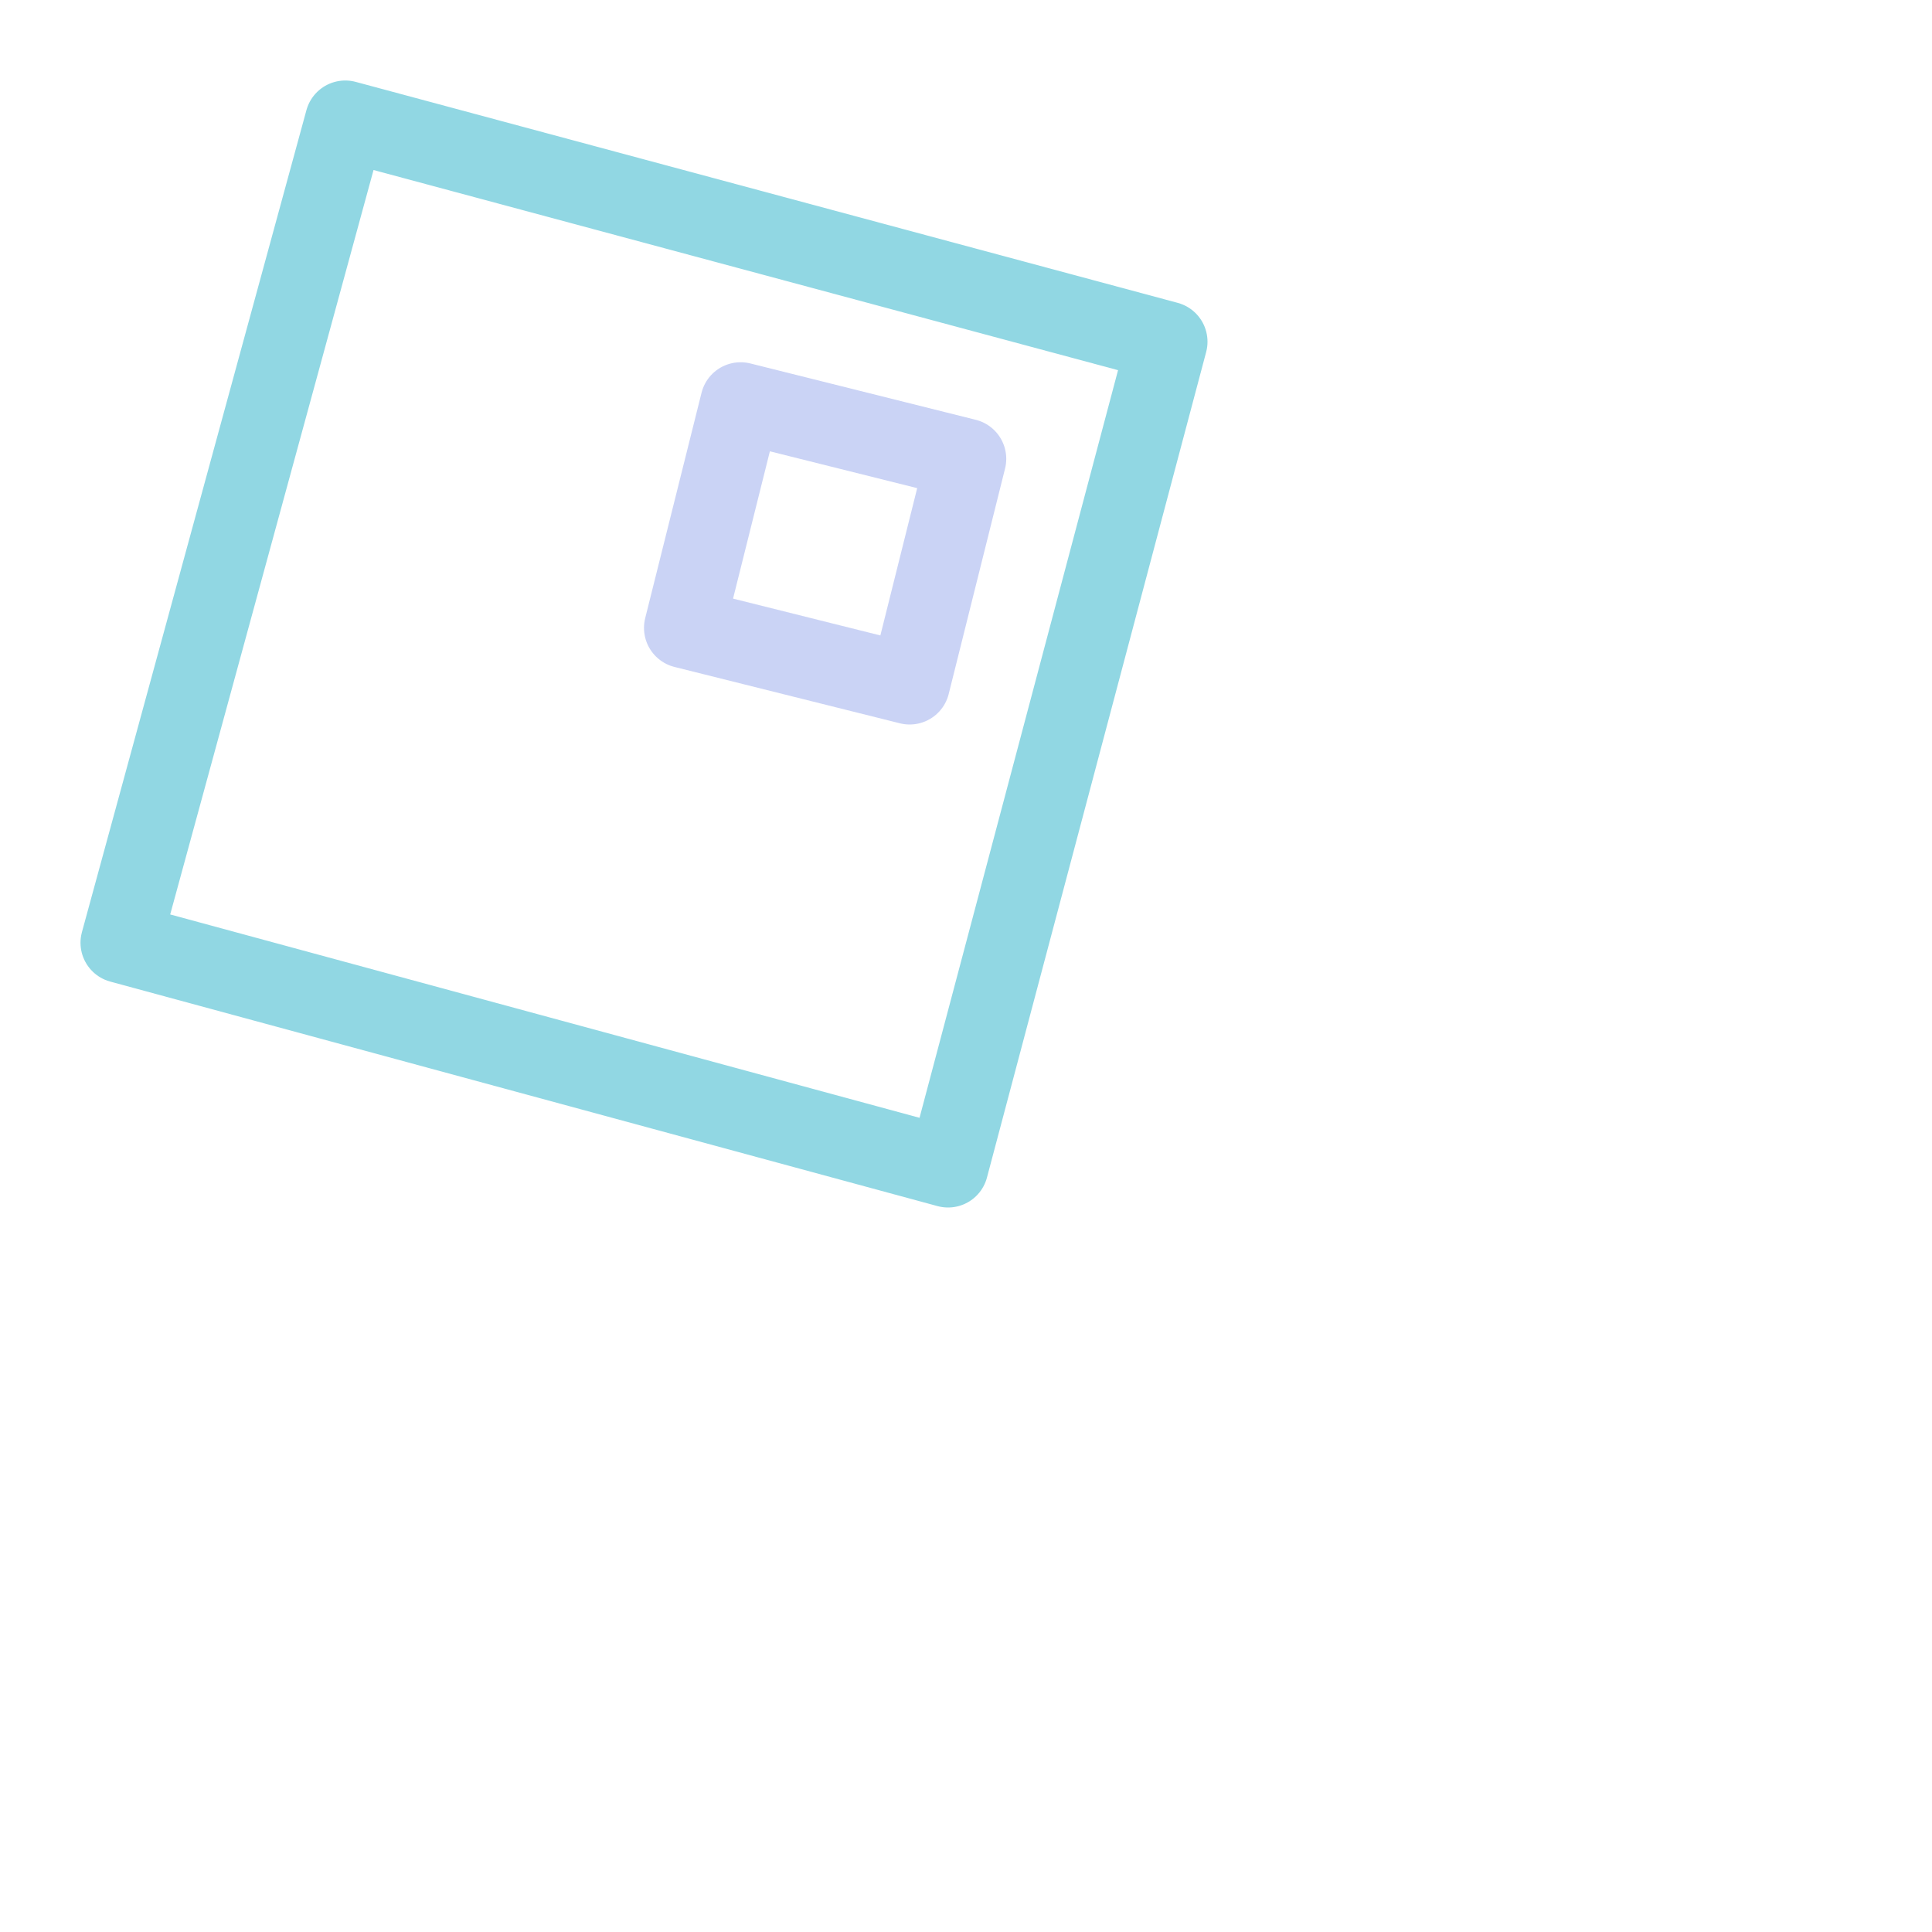 <svg viewBox="0 0 24 24" xmlns="http://www.w3.org/2000/svg"> <path fill="none" stroke="#91d7e3" stroke-linejoin="round" d="M 4.289,1.5 14.5,4.245 11.777,14.5 1.5,11.711 Z" /> <path fill="none" stroke="#cad3f5" stroke-linejoin="round" d="m 9.2,5 -0.7,2.8 2.8,0.7 0.7,-2.8 z" />
</svg>
